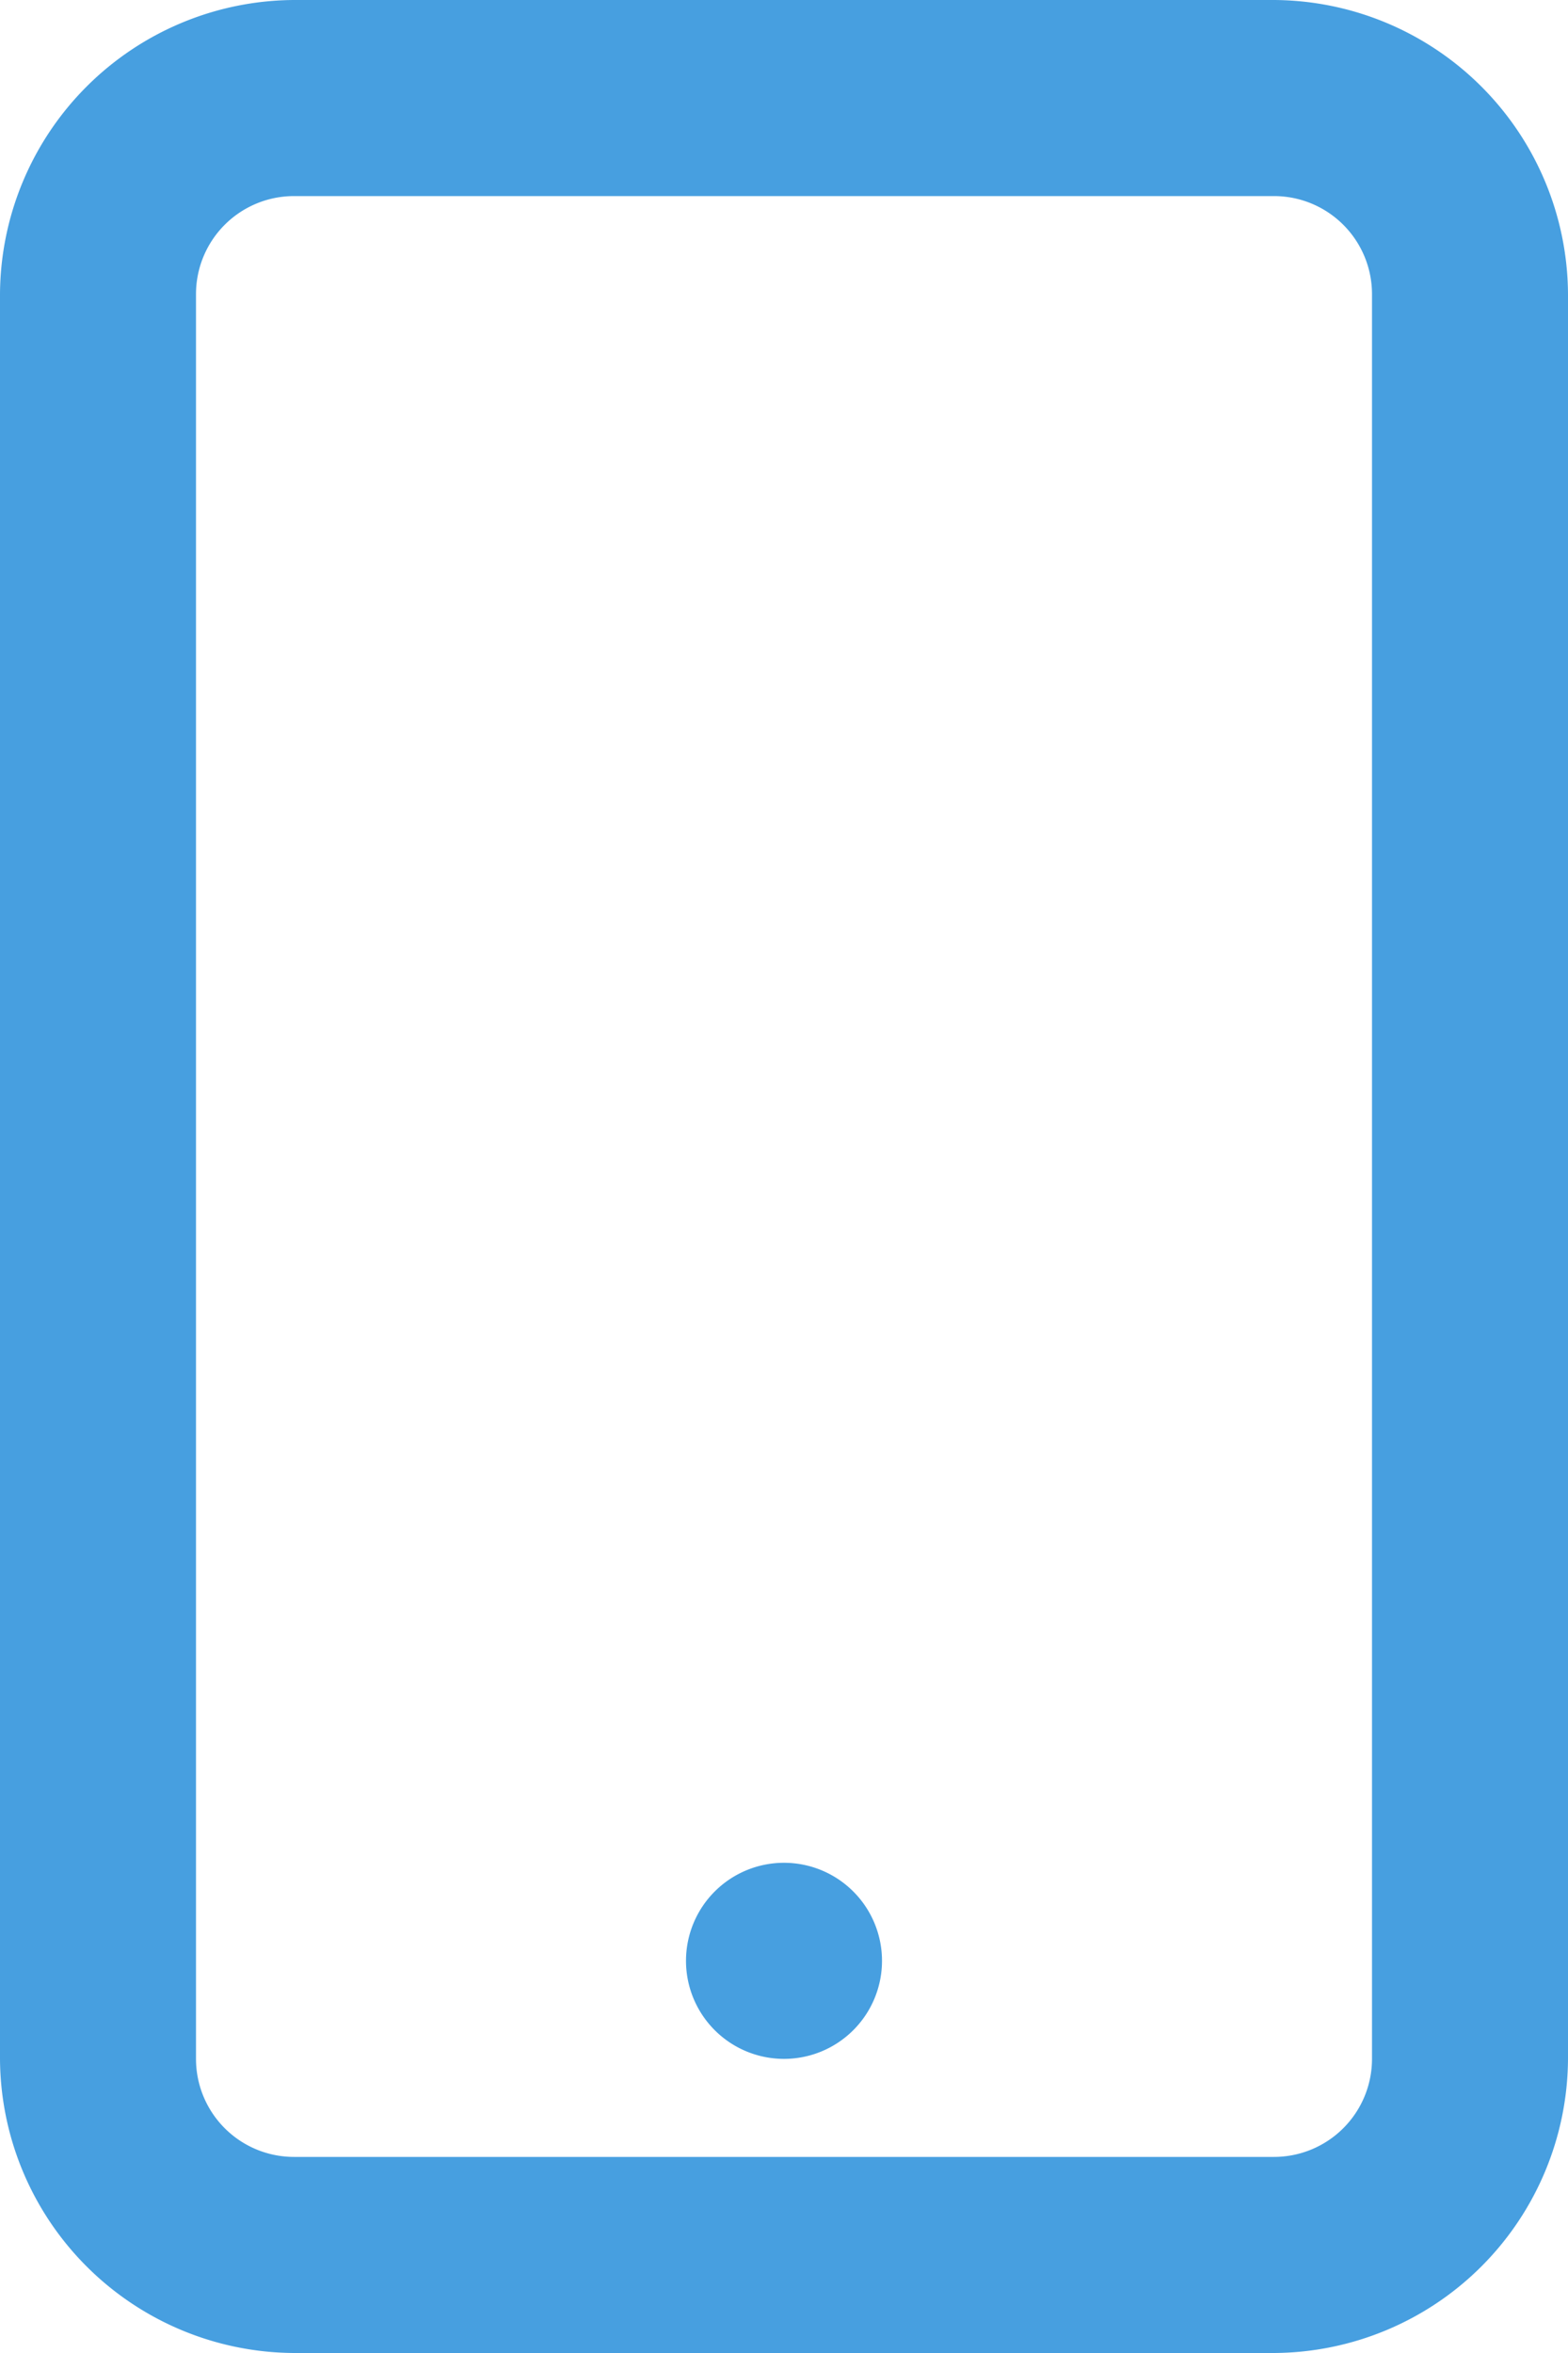 <svg xmlns="http://www.w3.org/2000/svg" width="16" height="24" viewBox="0 0 16 24">
  <path id="mobile-solid" d="M11,4A3.016,3.016,0,0,0,8,7V25a3.016,3.016,0,0,0,3,3H21a3.016,3.016,0,0,0,3-3V7a3.016,3.016,0,0,0-3-3Zm0,2H21a1,1,0,0,1,1,1V25a1,1,0,0,1-1,1H11a1,1,0,0,1-1-1V7A1,1,0,0,1,11,6Zm5,17a1,1,0,1,0,1,1A1,1,0,0,0,16,23Z" transform="translate(-8 -4)" fill="#479fe0"/>
</svg>
